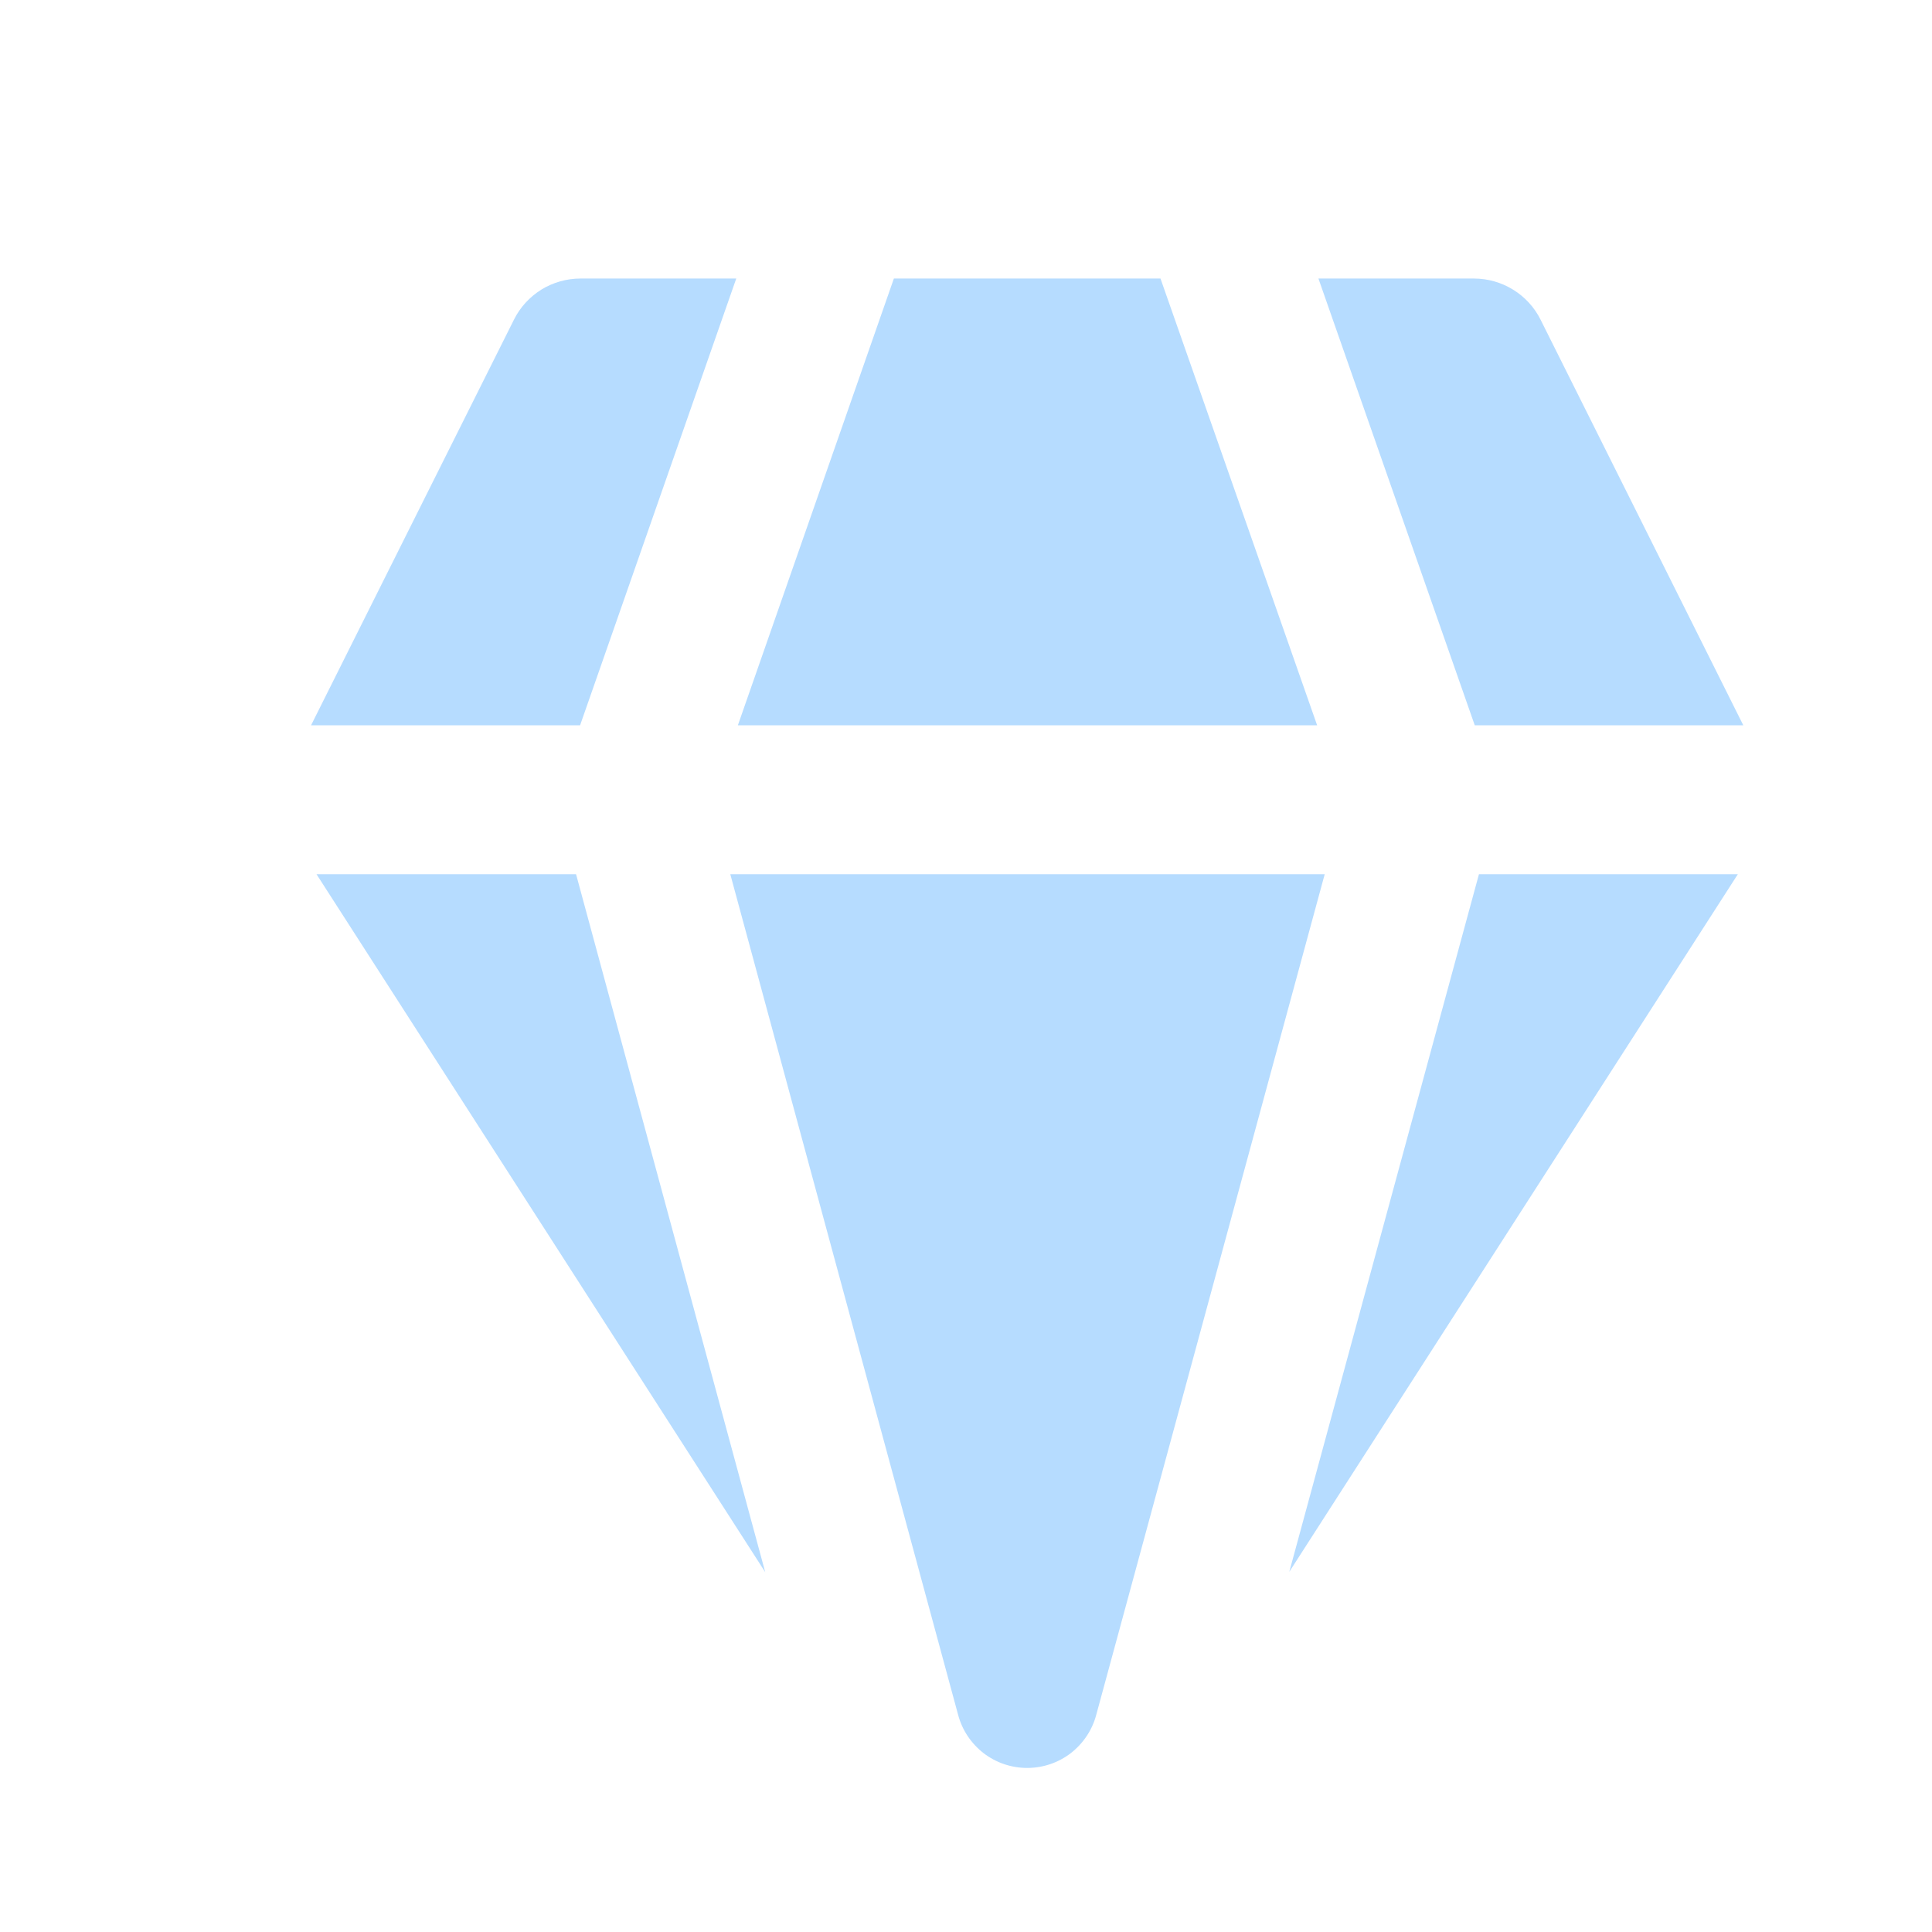<svg width="12" height="12" viewBox="0 0 12 12" fill="none" xmlns="http://www.w3.org/2000/svg">
<path d="M3.605 1.73H4.573L3.603 4.505H1.932L3.192 1.986C3.23 1.909 3.289 1.845 3.362 1.799C3.435 1.754 3.52 1.73 3.605 1.73ZM1.966 5.43L4.753 9.765L3.578 5.43H1.966ZM4.536 5.43L5.951 10.651C5.976 10.746 6.032 10.829 6.109 10.889C6.187 10.949 6.282 10.981 6.38 10.981C6.478 10.981 6.573 10.949 6.651 10.889C6.728 10.829 6.784 10.746 6.809 10.651L8.228 5.43H4.536ZM9.186 5.43L8.008 9.763L10.794 5.43H9.185H9.186ZM10.828 4.505H9.16L8.189 1.73H9.155C9.241 1.73 9.325 1.754 9.398 1.799C9.471 1.844 9.531 1.909 9.569 1.986L10.828 4.505ZM8.181 4.505H4.583L5.552 1.73H7.208L8.181 4.505Z" fill="#B6DCFF"/>
</svg>
